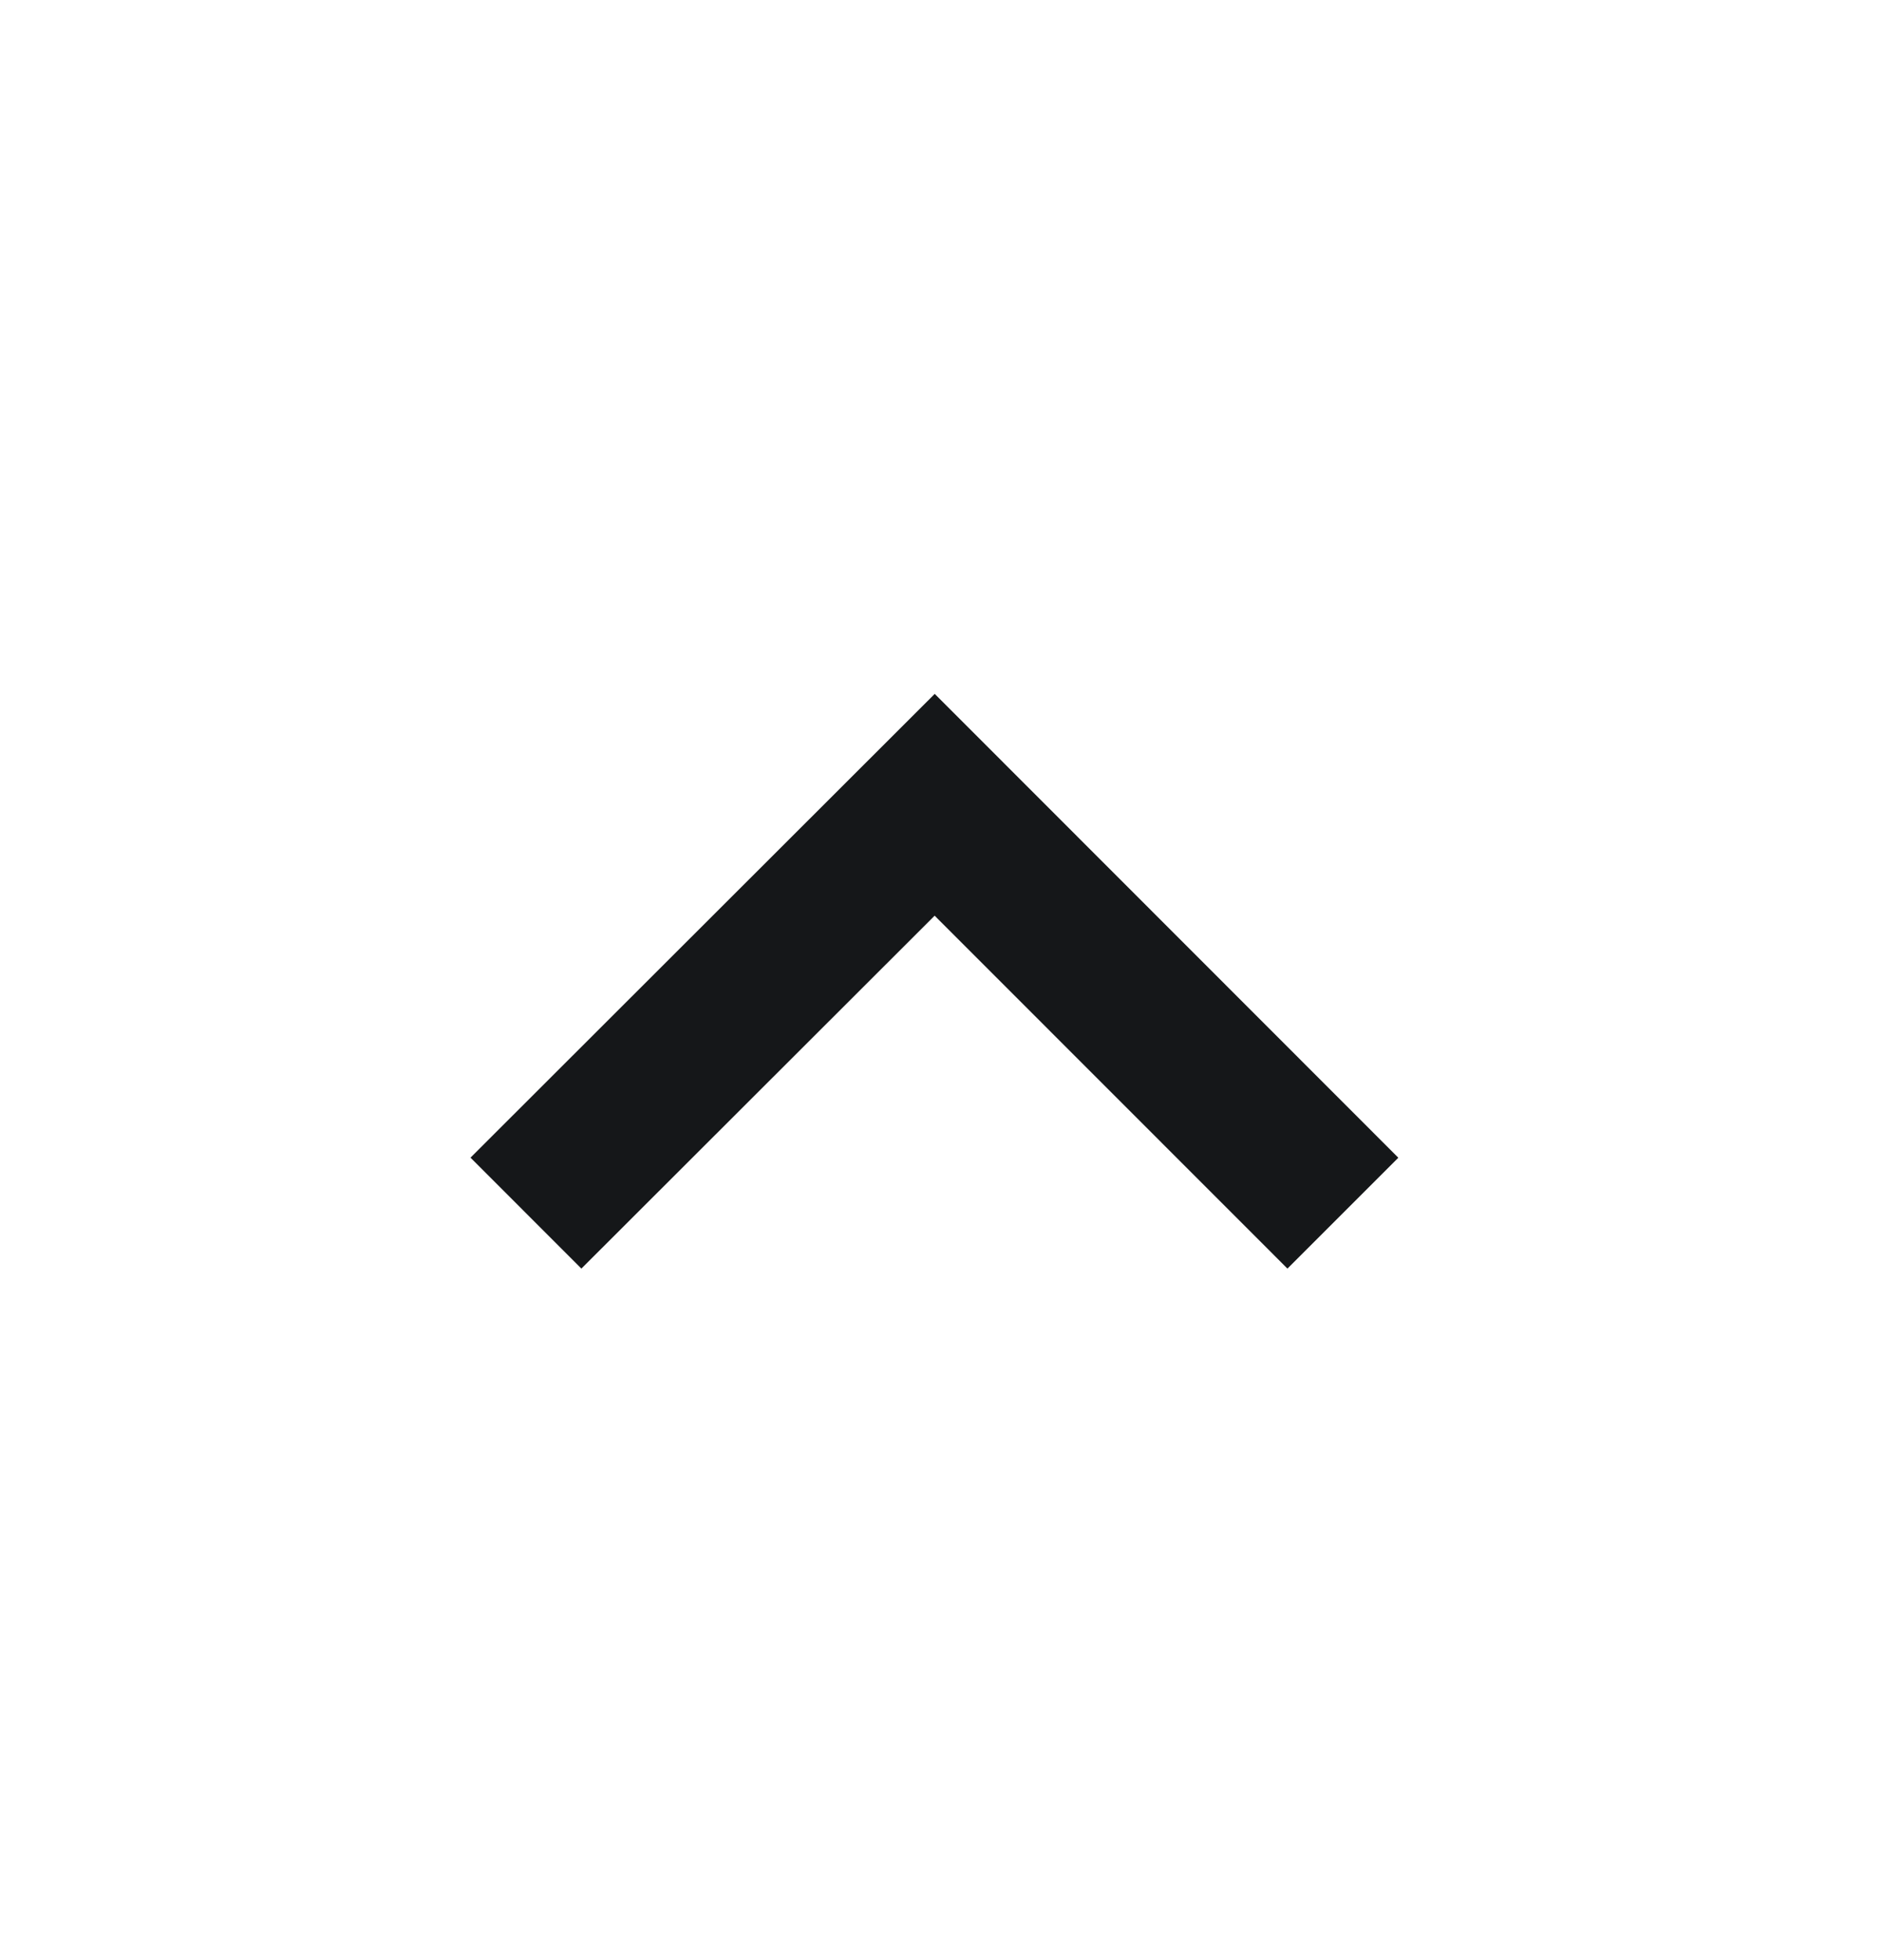 <svg width="24" height="25" viewBox="0 0 24 25" fill="none" xmlns="http://www.w3.org/2000/svg">
<path fill-rule="evenodd" clip-rule="evenodd" d="M11.92 8.85L6 14.765L7.414 16.18L11.919 11.679L16.418 16.18L17.832 14.766L11.92 8.85Z" fill="#151719"/>
</svg>
